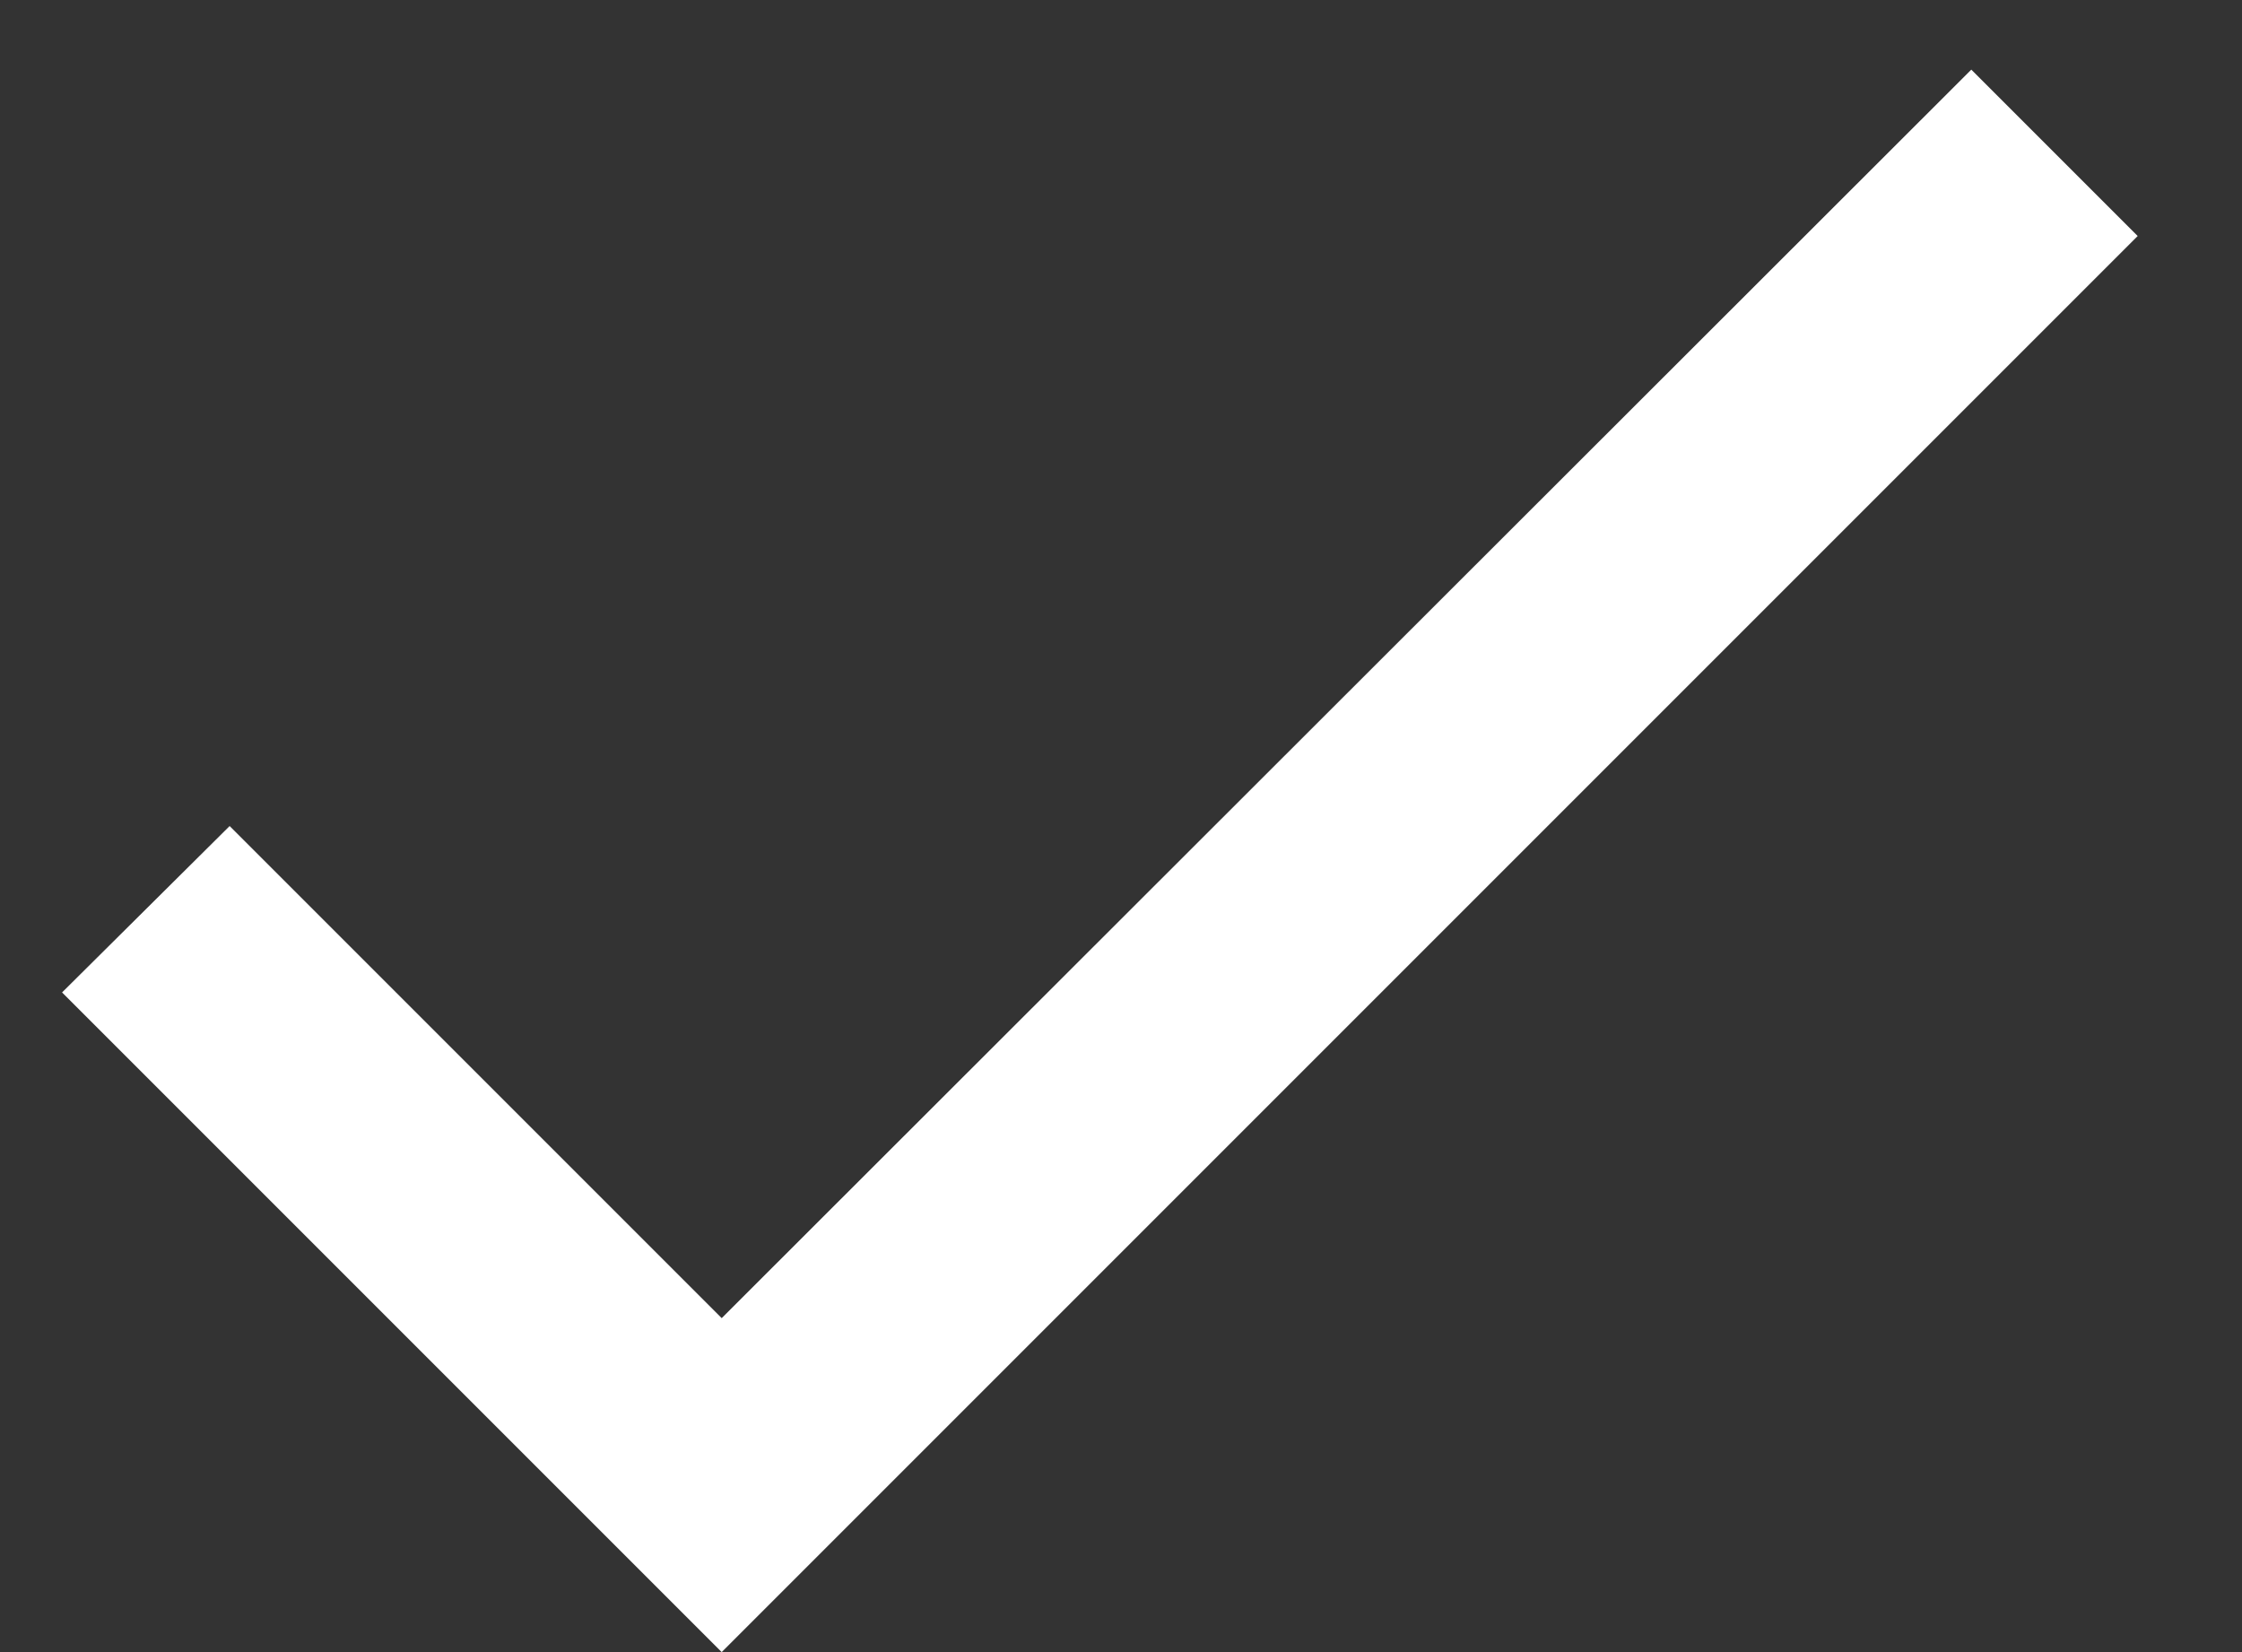 <svg width="19" height="14" viewBox="0 0 19 14" fill="none" xmlns="http://www.w3.org/2000/svg">
<rect x="0" y="0" width="19" height="14" fill="#333333" stroke="none"/>
<path d="M6.116 11.17L1.946 7L0.526 8.41L6.116 14L18.116 2L16.706 0.59L6.116 11.17Z" fill="white"/>
</svg>
